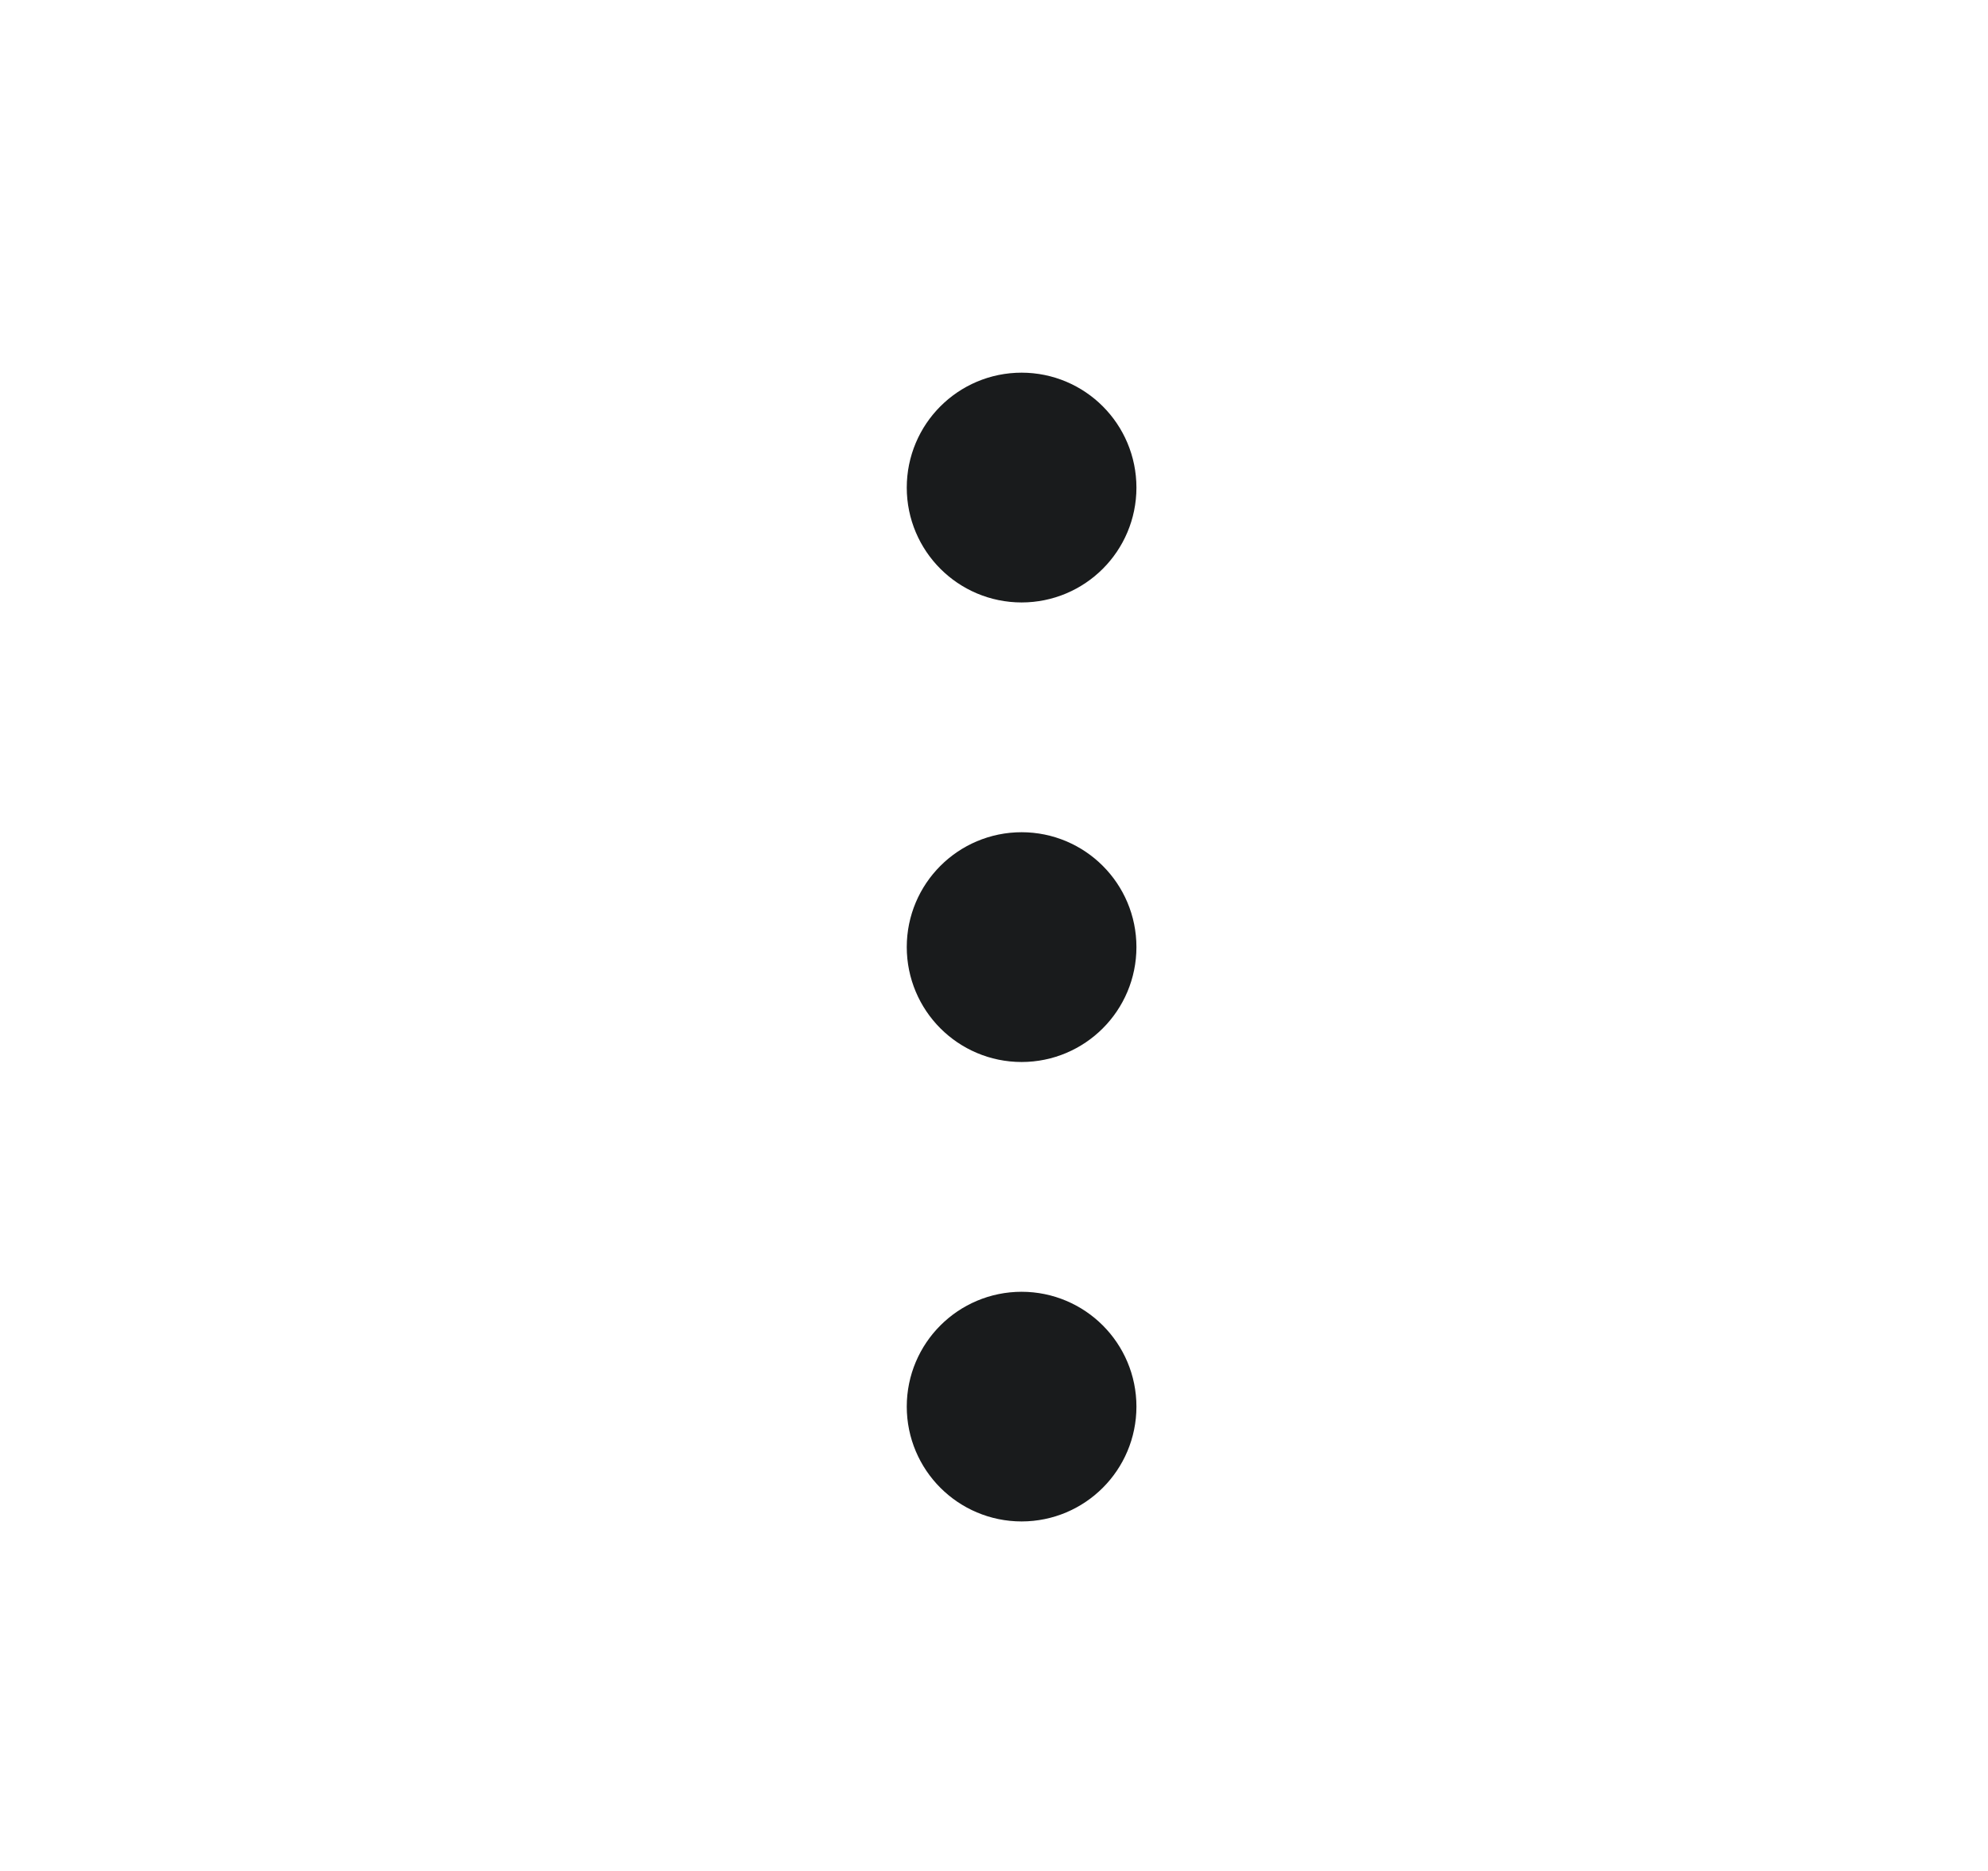 <svg width="17" height="16" viewBox="0 0 17 16" fill="none" xmlns="http://www.w3.org/2000/svg">
<path d="M8.736 3.678C9.007 3.678 9.227 3.898 9.227 4.17C9.227 4.441 9.007 4.661 8.736 4.661C8.465 4.661 8.245 4.441 8.245 4.17C8.245 3.898 8.465 3.678 8.736 3.678ZM8.736 7.608C9.007 7.608 9.227 7.828 9.227 8.099C9.227 8.371 9.007 8.591 8.736 8.591C8.465 8.591 8.245 8.371 8.245 8.099C8.245 7.828 8.465 7.608 8.736 7.608ZM8.736 11.538C9.007 11.538 9.227 11.758 9.227 12.029C9.227 12.3 9.007 12.52 8.736 12.52C8.465 12.52 8.245 12.3 8.245 12.029C8.245 11.758 8.465 11.538 8.736 11.538Z" fill="#191B1C" stroke="#191B1C" stroke-width="0.982"/>
</svg>
